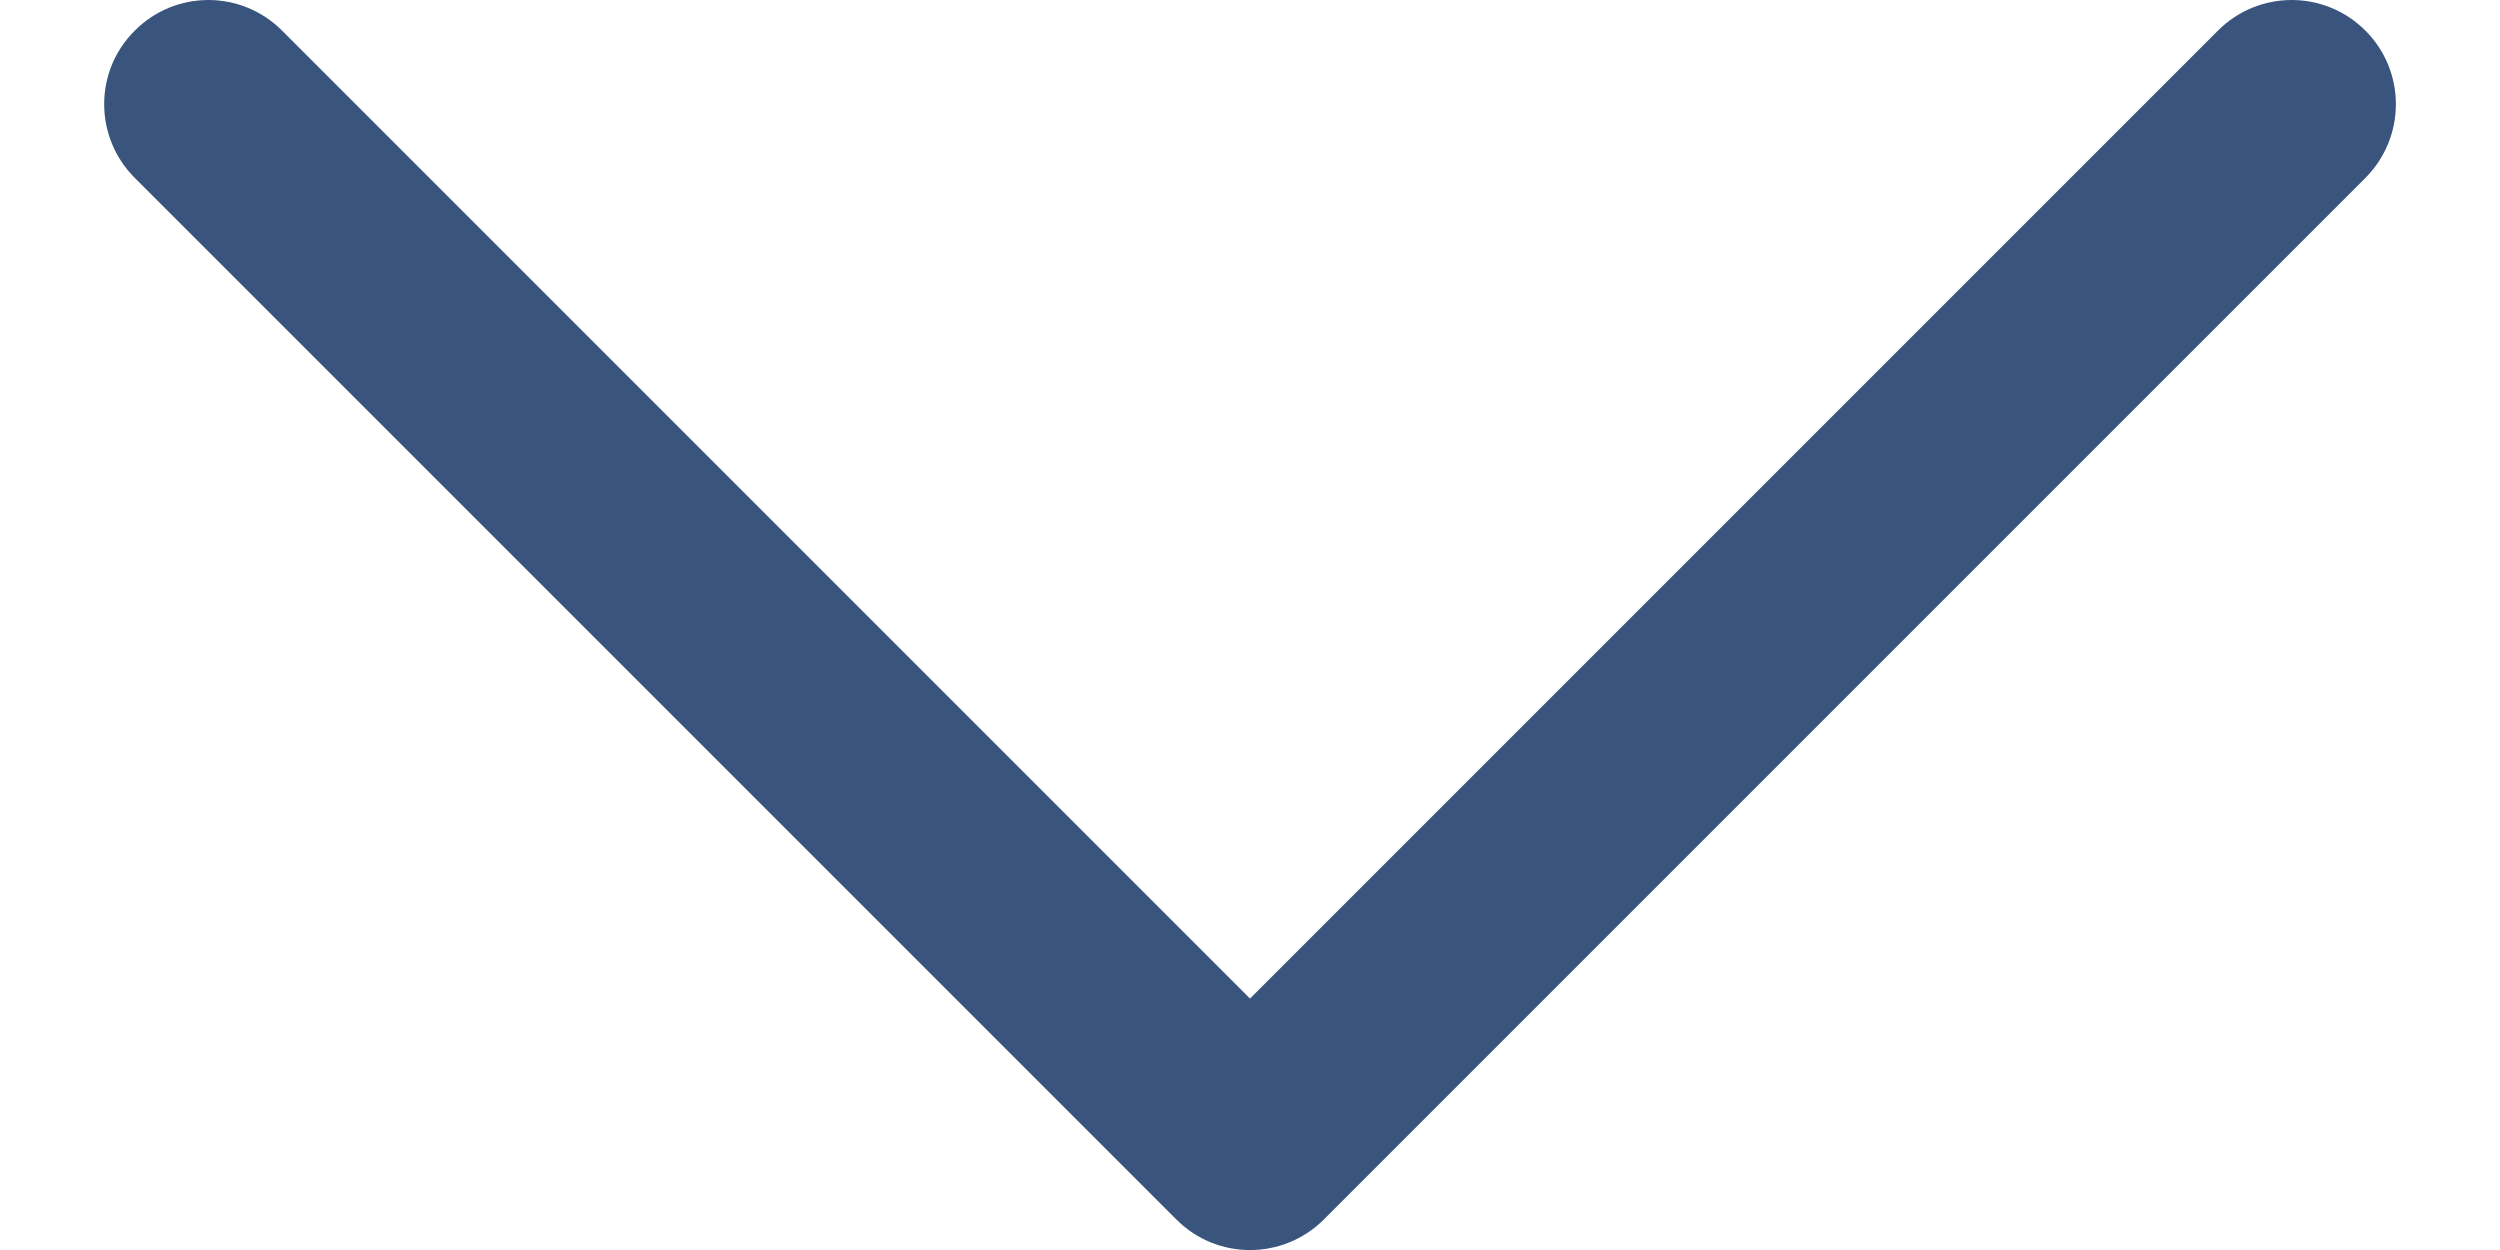 <svg xmlns="http://www.w3.org/2000/svg" width="12" height="6" fill="none" viewBox="0 0 12 6"><path fill="#39557E" d="M0.5 0.5C0.5 0.372 0.549 0.244 0.647 0.147C0.842 -0.049 1.158 -0.049 1.354 0.147L6 4.793L10.646 0.147C10.842 -0.049 11.158 -0.049 11.354 0.147C11.549 0.342 11.549 0.658 11.354 0.854L6.354 5.854C6.158 6.049 5.842 6.049 5.647 5.854L0.647 0.854C0.549 0.756 0.5 0.628 0.5 0.5Z"/></svg>